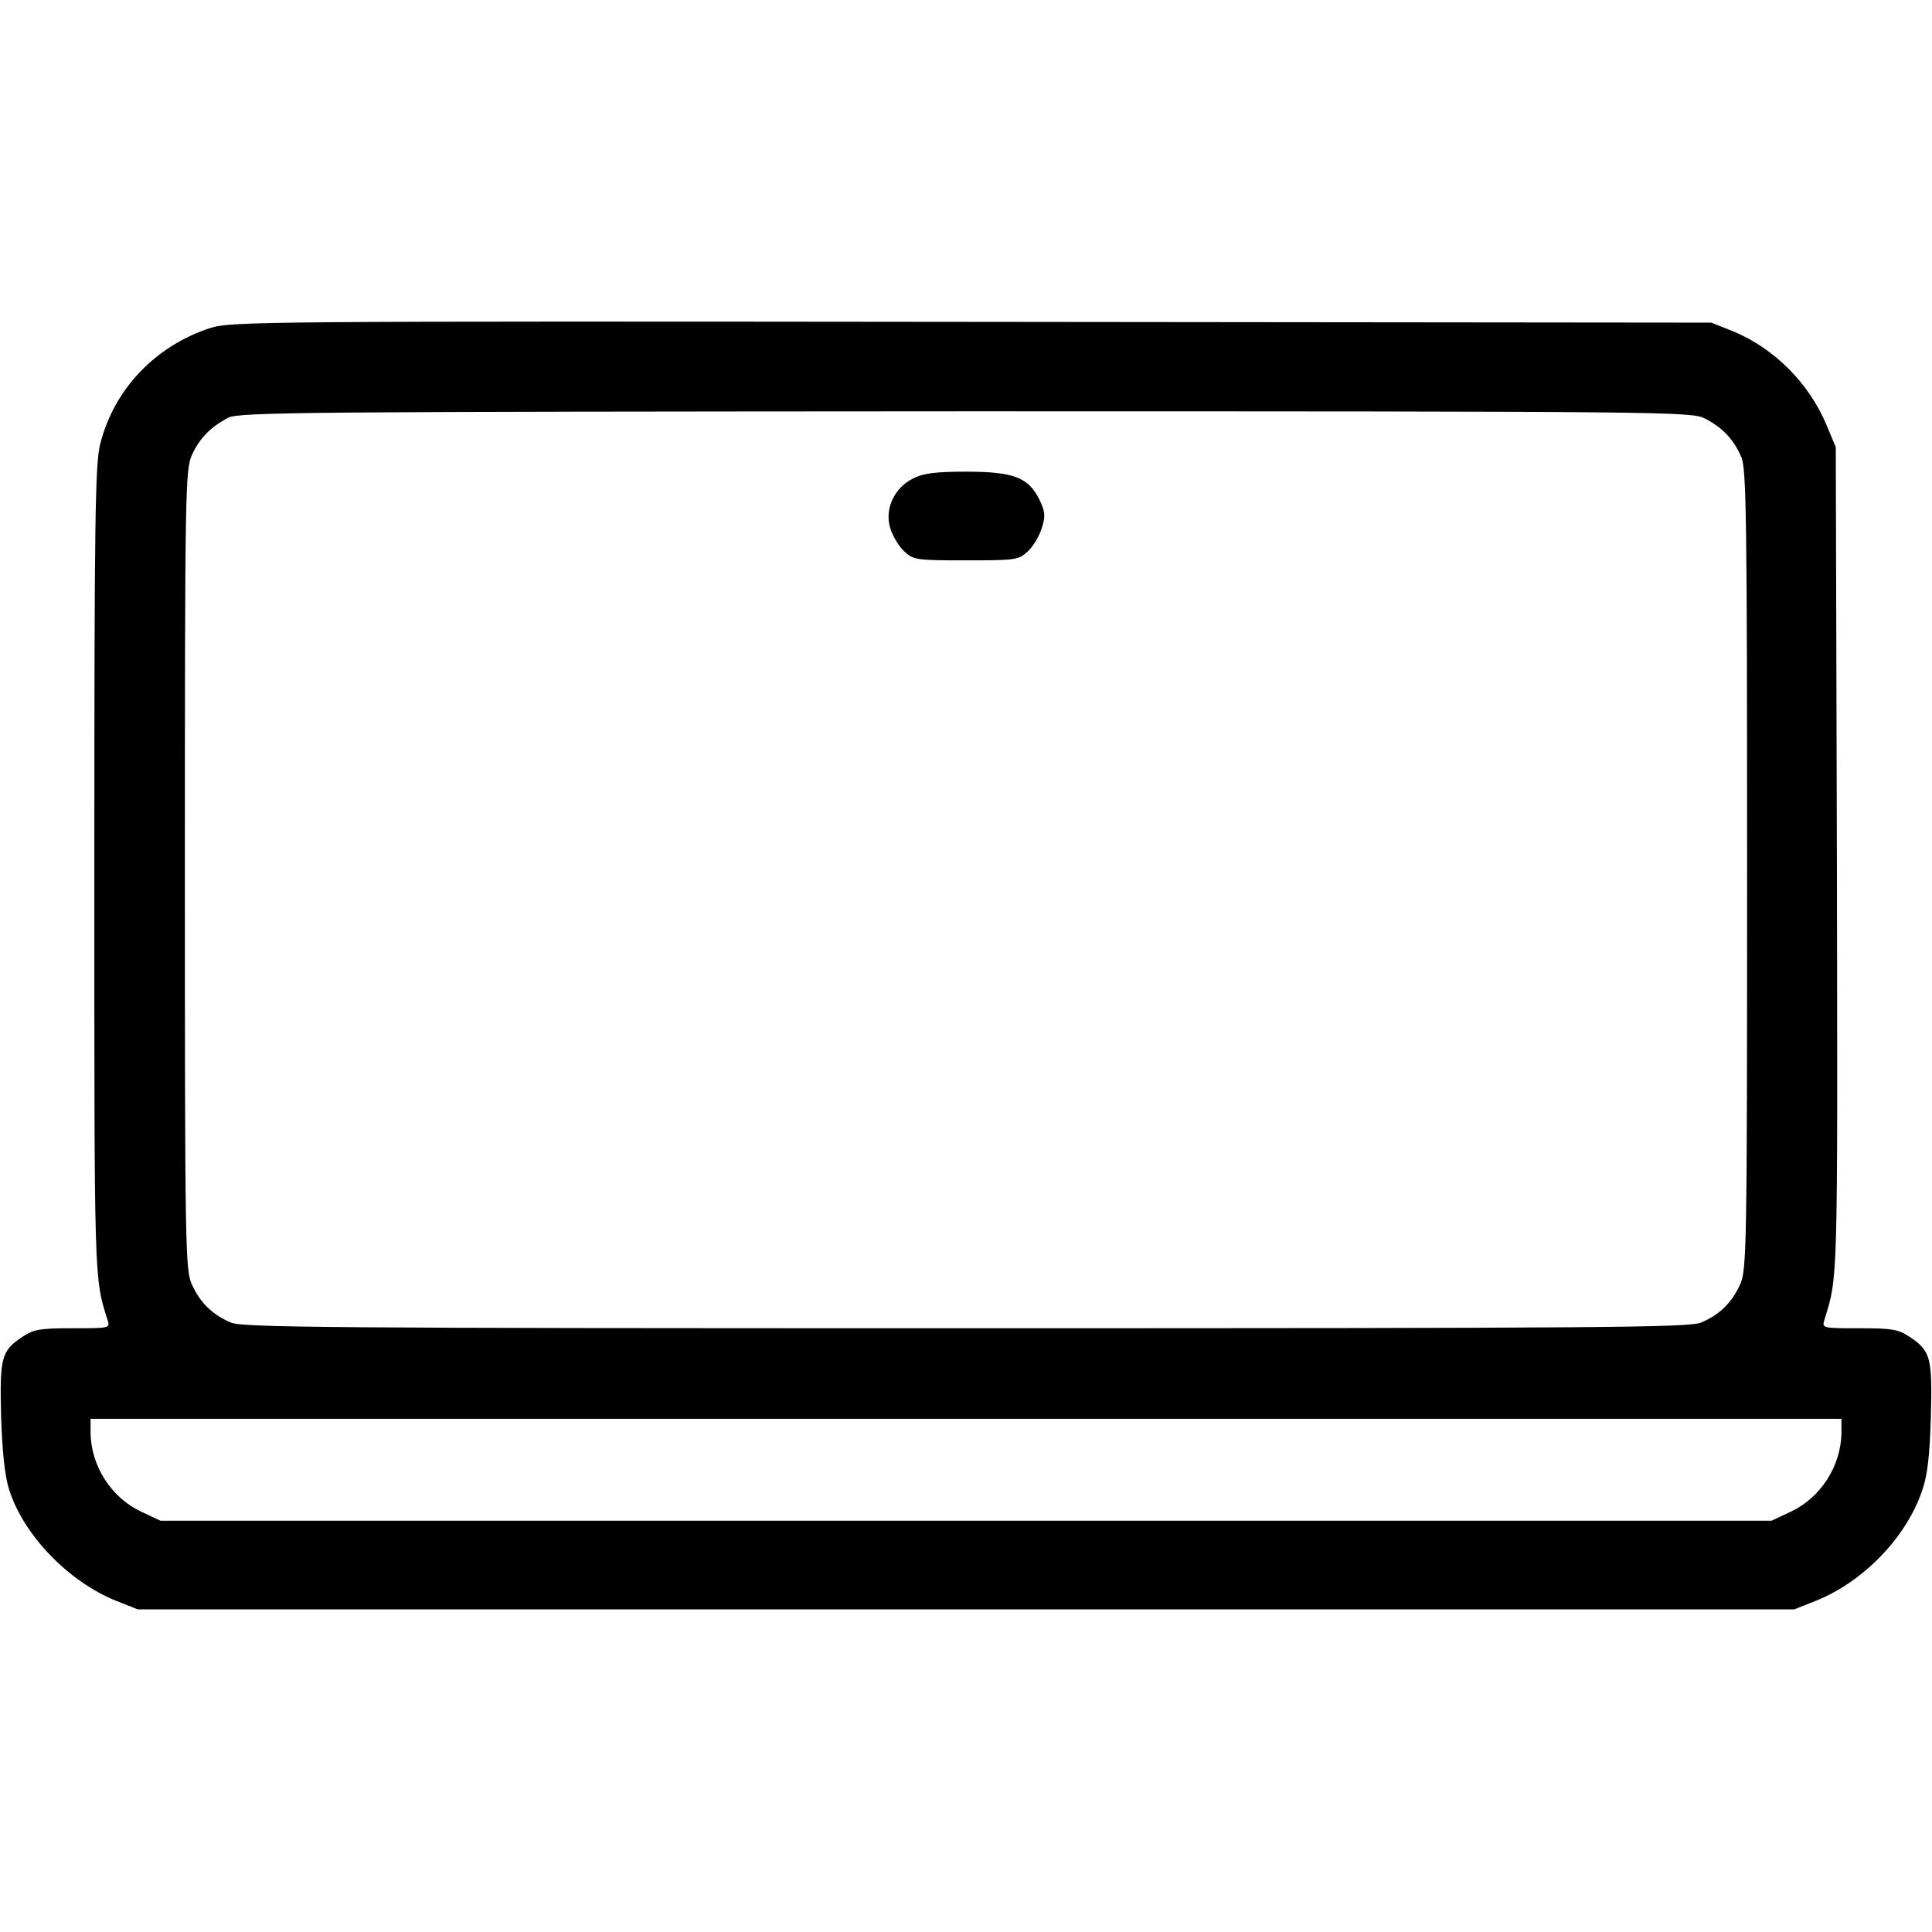 <?xml version="1.0" standalone="no"?>
<!DOCTYPE svg PUBLIC "-//W3C//DTD SVG 20010904//EN"
 "http://www.w3.org/TR/2001/REC-SVG-20010904/DTD/svg10.dtd">
<svg version="1.0" xmlns="http://www.w3.org/2000/svg"
 width="512pt" height="512pt" viewBox="0 0 512 512"
 preserveAspectRatio="xMidYMid meet">

<g transform="translate(0,512) scale(0.1,-0.1)"
fill="#000000" stroke="none">
<path d="M558 4251 c-145 -47 -255 -161 -292 -306 -14 -52 -16 -194 -16 -1130
0 -1098 -1 -1079 35 -1193 7 -22 6 -22 -92 -22 -88 0 -104 -3 -134 -23 -56
-37 -60 -56 -56 -212 3 -93 10 -158 21 -192 38 -121 157 -244 283 -295 l58
-23 2195 0 2195 0 58 23 c126 51 239 168 281 292 14 40 20 93 23 195 4 156 0
175 -56 212 -30 20 -46 23 -134 23 -98 0 -99 0 -92 23 36 115 35 89 33 1217
l-3 1095 -23 55 c-46 113 -140 207 -249 252 l-58 23 -1960 2 c-1879 2 -1962 1
-2017 -16z m3960 -240 c47 -24 77 -56 97 -103 13 -33 15 -163 15 -1095 0
-1007 -1 -1060 -19 -1098 -22 -48 -54 -79 -103 -100 -33 -13 -246 -15 -1948
-15 -1702 0 -1915 2 -1948 15 -49 21 -81 52 -103 100 -18 38 -19 91 -19 1100
0 1009 1 1062 19 1100 20 44 50 74 96 98 27 15 219 16 1953 17 1871 0 1924 -1
1960 -19z m362 -2688 c-1 -88 -55 -172 -134 -209 l-51 -24 -2135 0 -2135 0
-51 24 c-79 37 -133 121 -134 209 l0 37 2320 0 2320 0 0 -37z"/>
<path d="M2420 3852 c-50 -24 -76 -81 -61 -131 6 -20 22 -48 37 -62 25 -23 31
-24 164 -24 133 0 139 1 164 24 15 14 31 42 37 62 10 31 9 43 -7 76 -29 58
-68 73 -194 73 -80 0 -113 -4 -140 -18z"/>
</g>
</svg>